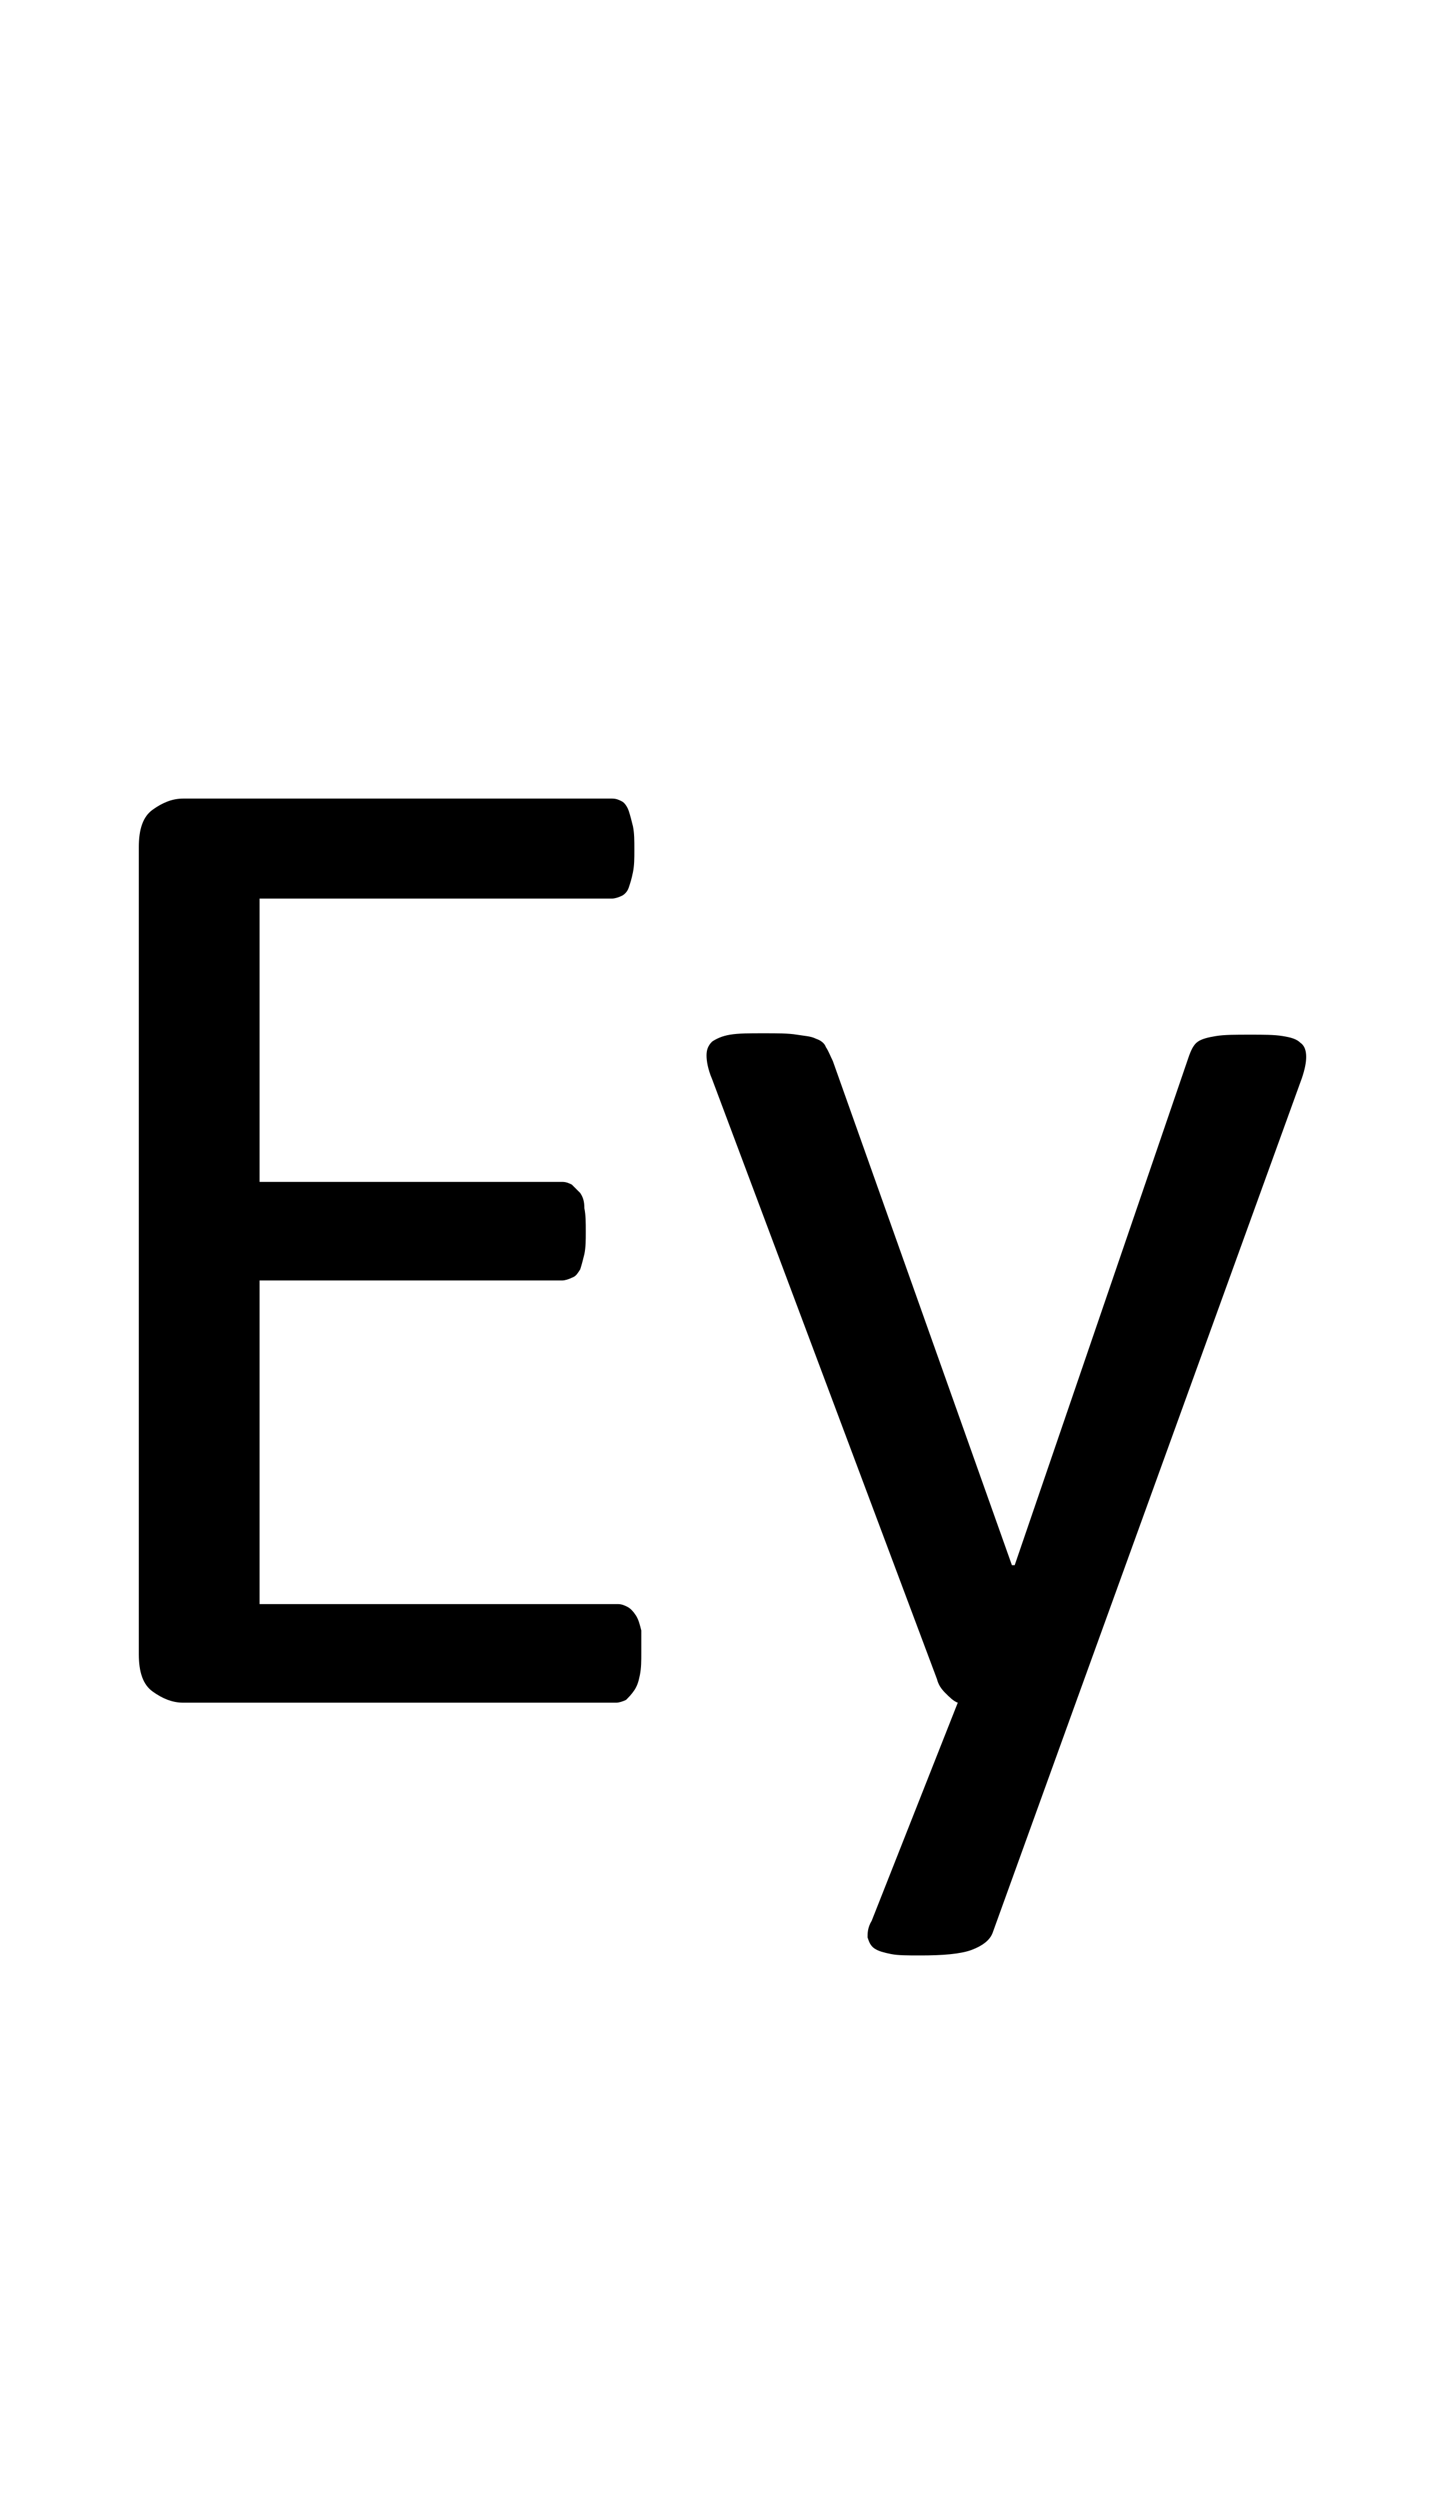 <?xml version="1.0" encoding="utf-8"?>
<!-- Generator: Adobe Illustrator 22.1.0, SVG Export Plug-In . SVG Version: 6.00 Build 0)  -->
<svg version="1.1" xmlns="http://www.w3.org/2000/svg" xmlns:xlink="http://www.w3.org/1999/xlink" x="0px" y="0px"
	 viewBox="0 0 104.1 180" style="enable-background:new 0 0 104.1 180;" xml:space="preserve">
<style type="text/css">
	.st0{display:none;}
	.st1{display:inline;fill:#FF0000;}
</style>
<g id="bg" class="st0">
	<polygon class="st1" points="102,0 101.5,0 101.3,0 100,0 99.4,0 99.3,0 98.9,0 98.7,0 98.6,0 97.4,0 97.2,0 96.8,0 96.7,0 96.5,0 
		96.2,0 96.1,0 96,0 94.8,0 94.6,0 94.5,0 94.1,0 94.1,0 93.9,0 93.6,0 93.4,0 93.4,0 92.1,0 92,0 91.9,0 91.5,0 91.4,0 91.3,0 
		91,0 90.8,0 90.7,0 90.2,0 89.5,0 89.3,0 89.3,0 88.9,0 88.8,0 88.6,0 88.4,0 88.2,0 88.1,0 88.1,0 87.6,0 87.4,0 86.9,0 86.7,0 
		86.6,0 86.4,0 86.2,0 86.1,0 86,0 85.8,0 85.7,0 85.5,0 85.5,0 85.4,0 84.9,0 84.8,0 84.7,0 84.5,0 84.3,0 84.1,0 84,0 83.8,0 
		83.6,0 83.5,0 83.4,0 83.3,0 83.2,0 83.1,0 82.9,0 82.9,0 82.8,0 82.6,0 82.4,0 82.3,0 82.2,0 82,0 81.9,0 81.7,0 81.7,0 81.6,0 
		81.4,0 81.2,0 81,0 80.9,0 80.8,0 80.7,0 80.6,0 80.5,0 80.5,0 80.4,0 80.3,0 80.2,0 80.1,0 80,0 79.8,0 79.7,0 79.7,0 79.5,0 
		79.4,0 79.2,0 79.1,0 79.1,0 79,0 79,0 78.8,0 78.5,0 78.4,0 78.3,0 78.2,0 78.1,0 78,0 77.9,0 77.8,0 77.8,0 77.7,0 77.6,0 
		77.6,0 77.5,0 77.4,0 77.2,0 77.1,0 77,0 76.9,0 76.9,0 76.8,0 76.6,0 76.5,0 76.4,0 76.4,0 76.3,0 76.2,0 75.9,0 75.7,0 75.7,0 
		75.6,0 75.4,0 75.3,0 75.3,0 75.2,0 75.2,0 75,0 75,0 75,0 74.9,0 74.9,0 74.7,0 74.5,0 74.5,0 74.4,0 74.3,0 74.3,0 74.1,0 74,0 
		73.8,0 73.8,0 73.7,0 73.7,0 73.6,0 73.3,0 73.1,0 73,0 72.9,0 72.8,0 72.7,0 72.6,0 72.5,0 72.5,0 72.4,0 72.4,0 72.3,0 72.2,0 
		72.1,0 71.9,0 71.9,0 71.9,0 71.8,0 71.8,0 71.7,0 71.5,0 71.3,0 71.2,0 71.2,0 71.1,0 71.1,0 70.9,0 70.5,0 70.5,0 70.4,0 70.4,0 
		70.2,0 70.1,0 69.9,0 69.9,0 69.9,0 69.8,0 69.7,0 69.7,0 69.6,0 69.5,0 69.3,0 69.3,0 69.3,0 69.2,0 69.2,0 69.1,0 69,0 69,0 
		68.8,0 68.6,0 68.5,0 68.5,0 68.4,0 68.3,0 67.9,0 67.8,0 67.8,0 67.8,0 67.8,0 67.7,0 67.4,0 67.3,0 67.2,0 67.2,0 67.1,0 67.1,0 
		67.1,0 67,0 67,0 66.8,0 66.7,0 66.6,0 66.6,0 66.5,0 66.5,0 66.5,0 66.4,0 66.4,0 66.4,0 66.2,0 66.1,0 65.9,0 65.8,0 65.7,0 
		65.7,0 65.3,0 65.2,0 65.2,0 65.2,0 65.1,0 65.1,0 65,0 64.9,0 64.7,0 64.7,0 64.6,0 64.5,0 64.5,0 64.5,0 64.4,0 64.4,0 64.3,0 
		64.2,0 64,0 64,0 64,0 63.9,0 63.9,0 63.8,0 63.8,0 63.8,0 63.8,0 63.7,0 63.6,0 63.4,0 63.3,0 63.3,0 63.1,0 63,0 62.6,0 62.6,0 
		62.6,0 62.5,0 62.5,0 62.4,0 62.4,0 62.3,0 62.3,0 62.1,0 62,0 62,0 62,0 61.9,0 61.8,0 61.8,0 61.7,0 61.7,0 61.5,0 61.4,0 
		61.4,0 61.4,0 61.3,0 61.3,0 61.2,0 61.2,0 61.2,0 61.1,0 61.1,0 60.9,0 60.9,0 60.8,0 60.7,0 60.6,0 60.5,0 60.4,0 60,0 59.9,0 
		59.9,0 59.9,0 59.9,0 59.8,0 59.8,0 59.7,0 59.7,0 59.5,0 59.4,0 59.4,0 59.3,0 59.2,0 59.2,0 59.2,0 59.1,0 59.1,0 58.9,0 58.8,0 
		58.8,0 58.7,0 58.7,0 58.6,0 58.6,0 58.5,0 58.5,0 58.5,0 58.3,0 58.3,0 58.2,0 58.1,0 58,0 58,0 57.8,0 57.8,0 57.4,0 57.3,0 
		57.3,0 57.3,0 57.2,0 57.2,0 57.1,0 57.1,0 57,0 56.8,0 56.8,0 56.7,0 56.6,0 56.6,0 56.6,0 56.5,0 56.4,0 56.3,0 56.3,0 56.1,0 
		56,0 56,0 56,0 55.9,0 55.9,0 55.9,0 55.8,0 55.7,0 55.7,0 55.5,0 55.4,0 55.4,0 55.4,0 55.2,0 55.2,0 55.1,0 54.9,0 54.7,0 
		54.7,0 54.6,0 54.5,0 54.5,0 54.4,0 54.4,0 54.2,0 54.2,0 54.1,0 54,0 54,0 53.9,0 53.9,0 53.8,0 53.7,0 53.6,0 53.5,0 53.5,0 
		53.4,0 53.3,0 53.3,0 53.3,0 53.2,0 53.2,0 53,0 52.9,0 52.8,0 52.8,0 52.8,0 52.6,0 52.6,0 52.5,0 52.5,0 52.3,0 52.3,0 52.2,0 
		52.1,0 52,0 51.9,0 51.8,0 51.8,0 51.6,0 51.6,0 51.5,0 51.5,0 51.3,0 51.3,0 51.2,0 51.2,0 51,0 50.9,0 50.9,0 50.8,0 50.8,0 
		50.7,0 50.7,0 50.6,0 50.6,0 50.4,0 50.4,0 50.3,0 50.2,0 50.2,0 50.1,0 50.1,0 50,0 49.9,0 49.9,0 49.7,0 49.7,0 49.6,0 49.5,0 
		49.5,0 49.4,0 49.4,0 49.2,0 49,0 48.9,0 48.8,0 48.7,0 48.7,0 48.7,0 48.5,0 48.4,0 48.4,0 48.3,0 48.2,0 48.2,0 48.2,0 48.1,0 
		48.1,0 48,0 48,0 47.8,0 47.8,0 47.6,0 47.6,0 47.5,0 47.5,0 47.5,0 47.3,0 47.3,0 47.3,0 47.1,0 47,0 47,0 46.9,0 46.9,0 46.8,0 
		46.8,0 46.8,0 46.7,0 46.3,0 46.2,0 46.1,0 46.1,0 46,0 45.9,0 45.8,0 45.8,0 45.6,0 45.6,0 45.6,0 45.5,0 45.5,0 45.4,0 45.4,0 
		45.3,0 45.3,0 45.2,0 45,0 44.9,0 44.9,0 44.9,0 44.9,0 44.7,0 44.7,0 44.7,0 44.6,0 44.4,0 44.4,0 44.3,0 44.3,0 44.2,0 44.2,0 
		44.2,0 44.2,0 44.1,0 43.7,0 43.6,0 43.5,0 43.4,0 43.3,0 43.2,0 43.1,0 43,0 43,0 42.9,0 42.9,0 42.8,0 42.8,0 42.8,0 42.7,0 
		42.7,0 42.7,0 42.5,0 42.4,0 42.3,0 42.3,0 42.3,0 42.2,0 42.1,0 42.1,0 42.1,0 42,0 41.8,0 41.8,0 41.7,0 41.6,0 41.6,0 41.6,0 
		41.5,0 41.5,0 41.4,0 41.1,0 41,0 40.8,0 40.8,0 40.6,0 40.5,0 40.4,0 40.3,0 40.3,0 40.3,0 40.3,0 40.2,0 40.1,0 40.1,0 40.1,0 
		40.1,0 39.9,0 39.7,0 39.7,0 39.7,0 39.6,0 39.6,0 39.6,0 39.5,0 39.4,0 39.4,0 39.2,0 39.1,0 39,0 39,0 38.9,0 38.9,0 38.9,0 
		38.8,0 38.4,0 38.3,0 38.3,0 38.2,0 38,0 37.9,0 37.7,0 37.7,0 37.7,0 37.6,0 37.6,0 37.5,0 37.5,0 37.5,0 37.4,0 37.3,0 37.1,0 
		37.1,0 37,0 37,0 37,0 36.8,0 36.8,0 36.8,0 36.6,0 36.4,0 36.3,0 36.3,0 36.3,0 36.3,0 36.2,0 35.8,0 35.6,0 35.6,0 35.6,0 
		35.5,0 35.3,0 35.1,0 35.1,0 34.9,0 34.9,0 34.9,0 34.8,0 34.8,0 34.8,0 34.6,0 34.4,0 34.4,0 34.4,0 34.3,0 34.2,0 34.2,0 34.2,0 
		34,0 33.9,0 33.7,0 33.7,0 33.6,0 33.5,0 33.2,0 33,0 33,0 32.9,0 32.9,0 32.8,0 32.6,0 32.4,0 32.3,0 32.3,0 32.2,0 32.2,0 
		32.2,0 32,0 31.9,0 31.8,0 31.7,0 31.7,0 31.6,0 31.6,0 31.5,0 31.4,0 31.3,0 31.1,0 31.1,0 31,0 30.8,0 30.5,0 30.4,0 30.4,0 
		30.3,0 30.3,0 30.1,0 29.9,0 29.8,0 29.8,0 29.6,0 29.6,0 29.6,0 29.4,0 29.2,0 29.2,0 29.1,0 29.1,0 29.1,0 28.9,0 28.9,0 28.8,0 
		28.7,0 28.7,0 28.5,0 28.4,0 28.4,0 28.2,0 27.9,0 27.7,0 27.7,0 27.6,0 27.6,0 27.5,0 27.3,0 27.2,0 27.2,0 27.1,0 27,0 26.9,0 
		26.7,0 26.6,0 26.5,0 26.5,0 26.4,0 26.3,0 26.3,0 26.2,0 26.1,0 26,0 25.9,0 25.8,0 25.7,0 25.6,0 25.2,0 25.1,0 25.1,0 25,0 
		25,0 24.8,0 24.7,0 24.6,0 24.4,0 24.4,0 24.3,0 24.1,0 23.9,0 23.9,0 23.8,0 23.7,0 23.6,0 23.6,0 23.5,0 23.4,0 23.2,0 23.2,0 
		23.1,0 22.9,0 22.7,0 22.5,0 22.4,0 22.4,0 22.2,0 22,0 21.9,0 21.8,0 21.7,0 21.5,0 21.3,0 21.2,0 21.2,0 21,0 20.9,0 20.8,0 
		20.7,0 20.6,0 20.5,0 20.3,0 20.1,0 20,0 19.7,0 19.6,0 19.4,0 19.3,0 19.2,0 18.7,0 18.6,0 18.6,0 18.4,0 18.3,0 18.1,0 18,0 
		17.9,0 17.7,0 17.5,0 17.4,0 17.2,0 16.7,0 16.5,0 16,0 16,0 15.9,0 15.7,0 15.5,0 15.3,0 15.2,0 14.8,0 14.7,0 14.6,0 13.9,0 
		13.4,0 13.3,0 13.1,0 12.8,0 12.7,0 12.6,0 12.2,0 12.1,0 12,0 10.7,0 10.7,0 10.5,0 10.2,0 10,0 9.9,0 9.6,0 9.5,0 9.3,0 8.1,0 
		8,0 7.9,0 7.6,0 7.4,0 7.3,0 6.8,0 6.7,0 5.5,0 5.4,0 5.2,0 4.8,0 4.7,0 4.1,0 2.8,0 2.6,0 2,0 0,0 0,180 2,180 2.6,180 2.8,180 
		4.1,180 4.7,180 4.8,180 5.2,180 5.4,180 5.5,180 6.7,180 6.8,180 7.3,180 7.4,180 7.6,180 7.9,180 8,180 8.1,180 9.3,180 9.5,180 
		9.6,180 9.9,180 10,180 10.2,180 10.5,180 10.7,180 10.7,180 12,180 12.1,180 12.2,180 12.6,180 12.7,180 12.8,180 13.1,180 
		13.3,180 13.4,180 13.9,180 14.6,180 14.7,180 14.8,180 15.2,180 15.3,180 15.5,180 15.7,180 15.9,180 16,180 16,180 16.5,180 
		16.7,180 17.2,180 17.4,180 17.5,180 17.7,180 17.9,180 18,180 18.1,180 18.3,180 18.4,180 18.6,180 18.6,180 18.7,180 19.2,180 
		19.3,180 19.4,180 19.6,180 19.7,180 20,180 20.1,180 20.3,180 20.5,180 20.6,180 20.7,180 20.8,180 20.9,180 21,180 21.2,180 
		21.2,180 21.3,180 21.5,180 21.7,180 21.8,180 21.9,180 22,180 22.2,180 22.4,180 22.4,180 22.5,180 22.7,180 22.9,180 23.1,180 
		23.2,180 23.2,180 23.4,180 23.5,180 23.6,180 23.6,180 23.7,180 23.8,180 23.9,180 23.9,180 24.1,180 24.3,180 24.4,180 24.4,180 
		24.6,180 24.7,180 24.8,180 25,180 25,180 25.1,180 25.1,180 25.2,180 25.6,180 25.7,180 25.8,180 25.9,180 26,180 26.1,180 
		26.2,180 26.3,180 26.3,180 26.4,180 26.5,180 26.5,180 26.6,180 26.7,180 26.9,180 27,180 27.1,180 27.2,180 27.2,180 27.3,180 
		27.5,180 27.6,180 27.6,180 27.7,180 27.7,180 27.9,180 28.2,180 28.4,180 28.4,180 28.5,180 28.7,180 28.7,180 28.8,180 28.9,180 
		28.9,180 29.1,180 29.1,180 29.1,180 29.2,180 29.2,180 29.4,180 29.6,180 29.6,180 29.6,180 29.8,180 29.8,180 29.9,180 30.1,180 
		30.3,180 30.3,180 30.4,180 30.4,180 30.5,180 30.8,180 31,180 31.1,180 31.1,180 31.3,180 31.4,180 31.5,180 31.6,180 31.6,180 
		31.7,180 31.7,180 31.8,180 31.9,180 32,180 32.2,180 32.2,180 32.2,180 32.3,180 32.3,180 32.4,180 32.6,180 32.8,180 32.9,180 
		32.9,180 33,180 33,180 33.2,180 33.5,180 33.6,180 33.7,180 33.7,180 33.9,180 34,180 34.2,180 34.2,180 34.2,180 34.3,180 
		34.4,180 34.4,180 34.4,180 34.6,180 34.8,180 34.8,180 34.8,180 34.9,180 34.9,180 34.9,180 35.1,180 35.1,180 35.3,180 35.5,180 
		35.6,180 35.6,180 35.6,180 35.8,180 36.2,180 36.3,180 36.3,180 36.3,180 36.3,180 36.4,180 36.6,180 36.8,180 36.8,180 36.8,180 
		37,180 37,180 37,180 37.1,180 37.1,180 37.3,180 37.4,180 37.5,180 37.5,180 37.5,180 37.6,180 37.6,180 37.7,180 37.7,180 
		37.7,180 37.9,180 38,180 38.2,180 38.3,180 38.3,180 38.4,180 38.8,180 38.9,180 38.9,180 38.9,180 39,180 39,180 39.1,180 
		39.2,180 39.4,180 39.4,180 39.5,180 39.6,180 39.6,180 39.6,180 39.7,180 39.7,180 39.7,180 39.9,180 40.1,180 40.1,180 40.1,180 
		40.1,180 40.2,180 40.3,180 40.3,180 40.3,180 40.3,180 40.4,180 40.5,180 40.6,180 40.8,180 40.8,180 41,180 41.1,180 41.4,180 
		41.5,180 41.5,180 41.6,180 41.6,180 41.6,180 41.7,180 41.8,180 41.8,180 42,180 42.1,180 42.1,180 42.1,180 42.2,180 42.3,180 
		42.3,180 42.3,180 42.4,180 42.5,180 42.7,180 42.7,180 42.7,180 42.8,180 42.8,180 42.8,180 42.9,180 42.9,180 43,180 43,180 
		43.1,180 43.2,180 43.3,180 43.4,180 43.5,180 43.6,180 43.7,180 44.1,180 44.2,180 44.2,180 44.2,180 44.2,180 44.3,180 44.3,180 
		44.4,180 44.4,180 44.6,180 44.7,180 44.7,180 44.7,180 44.9,180 44.9,180 44.9,180 44.9,180 45,180 45.2,180 45.3,180 45.3,180 
		45.4,180 45.4,180 45.5,180 45.5,180 45.6,180 45.6,180 45.6,180 45.8,180 45.8,180 45.9,180 46,180 46.1,180 46.1,180 46.2,180 
		46.3,180 46.7,180 46.8,180 46.8,180 46.8,180 46.9,180 46.9,180 47,180 47,180 47.1,180 47.3,180 47.3,180 47.3,180 47.5,180 
		47.5,180 47.5,180 47.6,180 47.6,180 47.8,180 47.8,180 48,180 48,180 48.1,180 48.1,180 48.2,180 48.2,180 48.2,180 48.3,180 
		48.4,180 48.4,180 48.5,180 48.7,180 48.7,180 48.7,180 48.8,180 48.9,180 49,180 49.2,180 49.4,180 49.4,180 49.5,180 49.5,180 
		49.6,180 49.7,180 49.7,180 49.9,180 49.9,180 50,180 50.1,180 50.1,180 50.2,180 50.2,180 50.3,180 50.4,180 50.4,180 50.6,180 
		50.6,180 50.7,180 50.7,180 50.8,180 50.8,180 50.9,180 50.9,180 51,180 51.2,180 51.2,180 51.3,180 51.3,180 51.5,180 51.5,180 
		51.6,180 51.6,180 51.8,180 51.8,180 51.9,180 52,180 52.1,180 52.2,180 52.3,180 52.3,180 52.5,180 52.5,180 52.6,180 52.6,180 
		52.8,180 52.8,180 52.8,180 52.9,180 53,180 53.2,180 53.2,180 53.3,180 53.3,180 53.3,180 53.4,180 53.5,180 53.5,180 53.6,180 
		53.7,180 53.8,180 53.9,180 53.9,180 54,180 54,180 54.1,180 54.2,180 54.2,180 54.4,180 54.4,180 54.5,180 54.5,180 54.6,180 
		54.7,180 54.7,180 54.9,180 55.1,180 55.2,180 55.2,180 55.4,180 55.4,180 55.4,180 55.5,180 55.7,180 55.7,180 55.8,180 55.9,180 
		55.9,180 55.9,180 56,180 56,180 56,180 56.1,180 56.3,180 56.3,180 56.4,180 56.5,180 56.6,180 56.6,180 56.6,180 56.7,180 
		56.8,180 56.8,180 57,180 57.1,180 57.1,180 57.2,180 57.2,180 57.3,180 57.3,180 57.3,180 57.4,180 57.8,180 57.8,180 58,180 
		58,180 58.1,180 58.2,180 58.3,180 58.3,180 58.5,180 58.5,180 58.5,180 58.6,180 58.6,180 58.7,180 58.7,180 58.8,180 58.8,180 
		58.9,180 59.1,180 59.1,180 59.2,180 59.2,180 59.2,180 59.3,180 59.4,180 59.4,180 59.5,180 59.7,180 59.7,180 59.8,180 59.8,180 
		59.9,180 59.9,180 59.9,180 59.9,180 60,180 60.4,180 60.5,180 60.6,180 60.7,180 60.8,180 60.9,180 60.9,180 61.1,180 61.1,180 
		61.2,180 61.2,180 61.2,180 61.3,180 61.3,180 61.4,180 61.4,180 61.4,180 61.5,180 61.7,180 61.7,180 61.8,180 61.8,180 61.9,180 
		62,180 62,180 62,180 62.1,180 62.3,180 62.3,180 62.4,180 62.4,180 62.5,180 62.5,180 62.6,180 62.6,180 62.6,180 63,180 
		63.1,180 63.3,180 63.3,180 63.4,180 63.6,180 63.7,180 63.8,180 63.8,180 63.8,180 63.8,180 63.9,180 63.9,180 64,180 64,180 
		64,180 64.2,180 64.3,180 64.4,180 64.4,180 64.5,180 64.5,180 64.5,180 64.6,180 64.7,180 64.7,180 64.9,180 65,180 65.1,180 
		65.1,180 65.2,180 65.2,180 65.2,180 65.3,180 65.7,180 65.7,180 65.8,180 65.9,180 66.1,180 66.2,180 66.4,180 66.4,180 66.4,180 
		66.5,180 66.5,180 66.5,180 66.6,180 66.6,180 66.7,180 66.8,180 67,180 67,180 67.1,180 67.1,180 67.1,180 67.2,180 67.2,180 
		67.3,180 67.4,180 67.7,180 67.8,180 67.8,180 67.8,180 67.8,180 67.9,180 68.3,180 68.4,180 68.5,180 68.5,180 68.6,180 68.8,180 
		69,180 69,180 69.1,180 69.2,180 69.2,180 69.3,180 69.3,180 69.3,180 69.5,180 69.6,180 69.7,180 69.7,180 69.8,180 69.9,180 
		69.9,180 69.9,180 70.1,180 70.2,180 70.4,180 70.4,180 70.5,180 70.5,180 70.9,180 71.1,180 71.1,180 71.2,180 71.2,180 71.3,180 
		71.5,180 71.7,180 71.8,180 71.8,180 71.9,180 71.9,180 71.9,180 72.1,180 72.2,180 72.3,180 72.4,180 72.4,180 72.5,180 72.5,180 
		72.6,180 72.7,180 72.8,180 72.9,180 73,180 73.1,180 73.3,180 73.6,180 73.7,180 73.7,180 73.8,180 73.8,180 74,180 74.1,180 
		74.3,180 74.3,180 74.4,180 74.5,180 74.5,180 74.7,180 74.9,180 74.9,180 75,180 75,180 75,180 75.2,180 75.2,180 75.3,180 
		75.3,180 75.4,180 75.6,180 75.7,180 75.7,180 75.9,180 76.2,180 76.3,180 76.4,180 76.4,180 76.5,180 76.6,180 76.8,180 76.9,180 
		76.9,180 77,180 77.1,180 77.2,180 77.4,180 77.5,180 77.6,180 77.6,180 77.7,180 77.8,180 77.8,180 77.9,180 78,180 78.1,180 
		78.2,180 78.3,180 78.4,180 78.5,180 78.8,180 79,180 79,180 79.1,180 79.1,180 79.2,180 79.4,180 79.5,180 79.7,180 79.7,180 
		79.8,180 80,180 80.1,180 80.2,180 80.3,180 80.4,180 80.5,180 80.5,180 80.6,180 80.7,180 80.8,180 80.9,180 81,180 81.2,180 
		81.4,180 81.6,180 81.7,180 81.7,180 81.9,180 82,180 82.2,180 82.3,180 82.4,180 82.6,180 82.8,180 82.9,180 82.9,180 83.1,180 
		83.2,180 83.3,180 83.4,180 83.5,180 83.6,180 83.8,180 84,180 84.1,180 84.3,180 84.5,180 84.7,180 84.8,180 84.9,180 85.4,180 
		85.5,180 85.5,180 85.7,180 85.8,180 86,180 86.1,180 86.2,180 86.4,180 86.6,180 86.7,180 86.9,180 87.4,180 87.6,180 88.1,180 
		88.1,180 88.2,180 88.4,180 88.6,180 88.8,180 88.9,180 89.3,180 89.3,180 89.5,180 90.2,180 90.7,180 90.8,180 91,180 91.3,180 
		91.4,180 91.5,180 91.9,180 92,180 92.1,180 93.4,180 93.4,180 93.6,180 93.9,180 94.1,180 94.1,180 94.5,180 94.6,180 94.8,180 
		96,180 96.1,180 96.2,180 96.5,180 96.7,180 96.8,180 97.2,180 97.4,180 98.6,180 98.7,180 98.9,180 99.3,180 99.4,180 100,180 
		101.3,180 101.5,180 102,180 104.1,180 104.1,0 	"/>
</g>
<g id="figure">
	<g>
		<path d="M46.2,119c0,0.6,0,1.1-0.1,1.6c-0.1,0.5-0.2,0.8-0.4,1.1c-0.2,0.3-0.4,0.5-0.6,0.7c-0.2,0.1-0.5,0.2-0.7,0.2H13.2
			c-0.8,0-1.5-0.3-2.2-0.8c-0.7-0.5-1-1.4-1-2.7V61c0-1.3,0.3-2.2,1-2.7c0.7-0.5,1.4-0.8,2.2-0.8h30.9c0.3,0,0.5,0.1,0.7,0.2
			c0.2,0.1,0.4,0.4,0.5,0.7s0.2,0.7,0.3,1.1c0.1,0.5,0.1,1,0.1,1.7c0,0.6,0,1.1-0.1,1.6c-0.1,0.5-0.2,0.8-0.3,1.1
			c-0.1,0.3-0.3,0.5-0.5,0.6c-0.2,0.1-0.5,0.2-0.7,0.2H18.7v20.4h21.8c0.3,0,0.5,0.1,0.7,0.2c0.2,0.2,0.4,0.4,0.6,0.6
			c0.2,0.3,0.3,0.6,0.3,1.1c0.1,0.5,0.1,1,0.1,1.7c0,0.6,0,1.1-0.1,1.6c-0.1,0.4-0.2,0.8-0.3,1.1c-0.2,0.3-0.3,0.5-0.6,0.6
			c-0.2,0.1-0.5,0.2-0.7,0.2H18.7v23.3h25.8c0.3,0,0.5,0.1,0.7,0.2s0.4,0.3,0.6,0.6c0.2,0.3,0.3,0.7,0.4,1.1
			C46.2,117.8,46.2,118.3,46.2,119z"/>
		<path d="M77.5,122.6l-6,16.6c-0.2,0.5-0.7,0.9-1.5,1.2c-0.8,0.3-2.1,0.4-3.7,0.4c-0.9,0-1.6,0-2.1-0.1c-0.5-0.1-0.9-0.2-1.2-0.4
			s-0.4-0.5-0.5-0.8c0-0.3,0-0.7,0.3-1.2l6.2-15.7c-0.3-0.1-0.6-0.4-0.9-0.7c-0.3-0.3-0.5-0.6-0.6-1L51.3,77.7
			c-0.3-0.7-0.4-1.3-0.4-1.7s0.1-0.7,0.4-1c0.3-0.2,0.7-0.4,1.3-0.5c0.6-0.1,1.4-0.1,2.4-0.1s1.8,0,2.4,0.1c0.6,0.1,1,0.1,1.4,0.3
			c0.3,0.1,0.6,0.3,0.7,0.6c0.2,0.3,0.3,0.6,0.5,1l12.9,36.3h0.2l12.5-36.5c0.2-0.6,0.4-1,0.7-1.2c0.3-0.2,0.7-0.3,1.3-0.4
			c0.6-0.1,1.4-0.1,2.5-0.1c0.9,0,1.7,0,2.3,0.1c0.6,0.1,1,0.2,1.3,0.5c0.3,0.2,0.4,0.6,0.4,1S94,77,93.8,77.6L77.5,122.6z"/>
	</g>
</g>
</svg>
